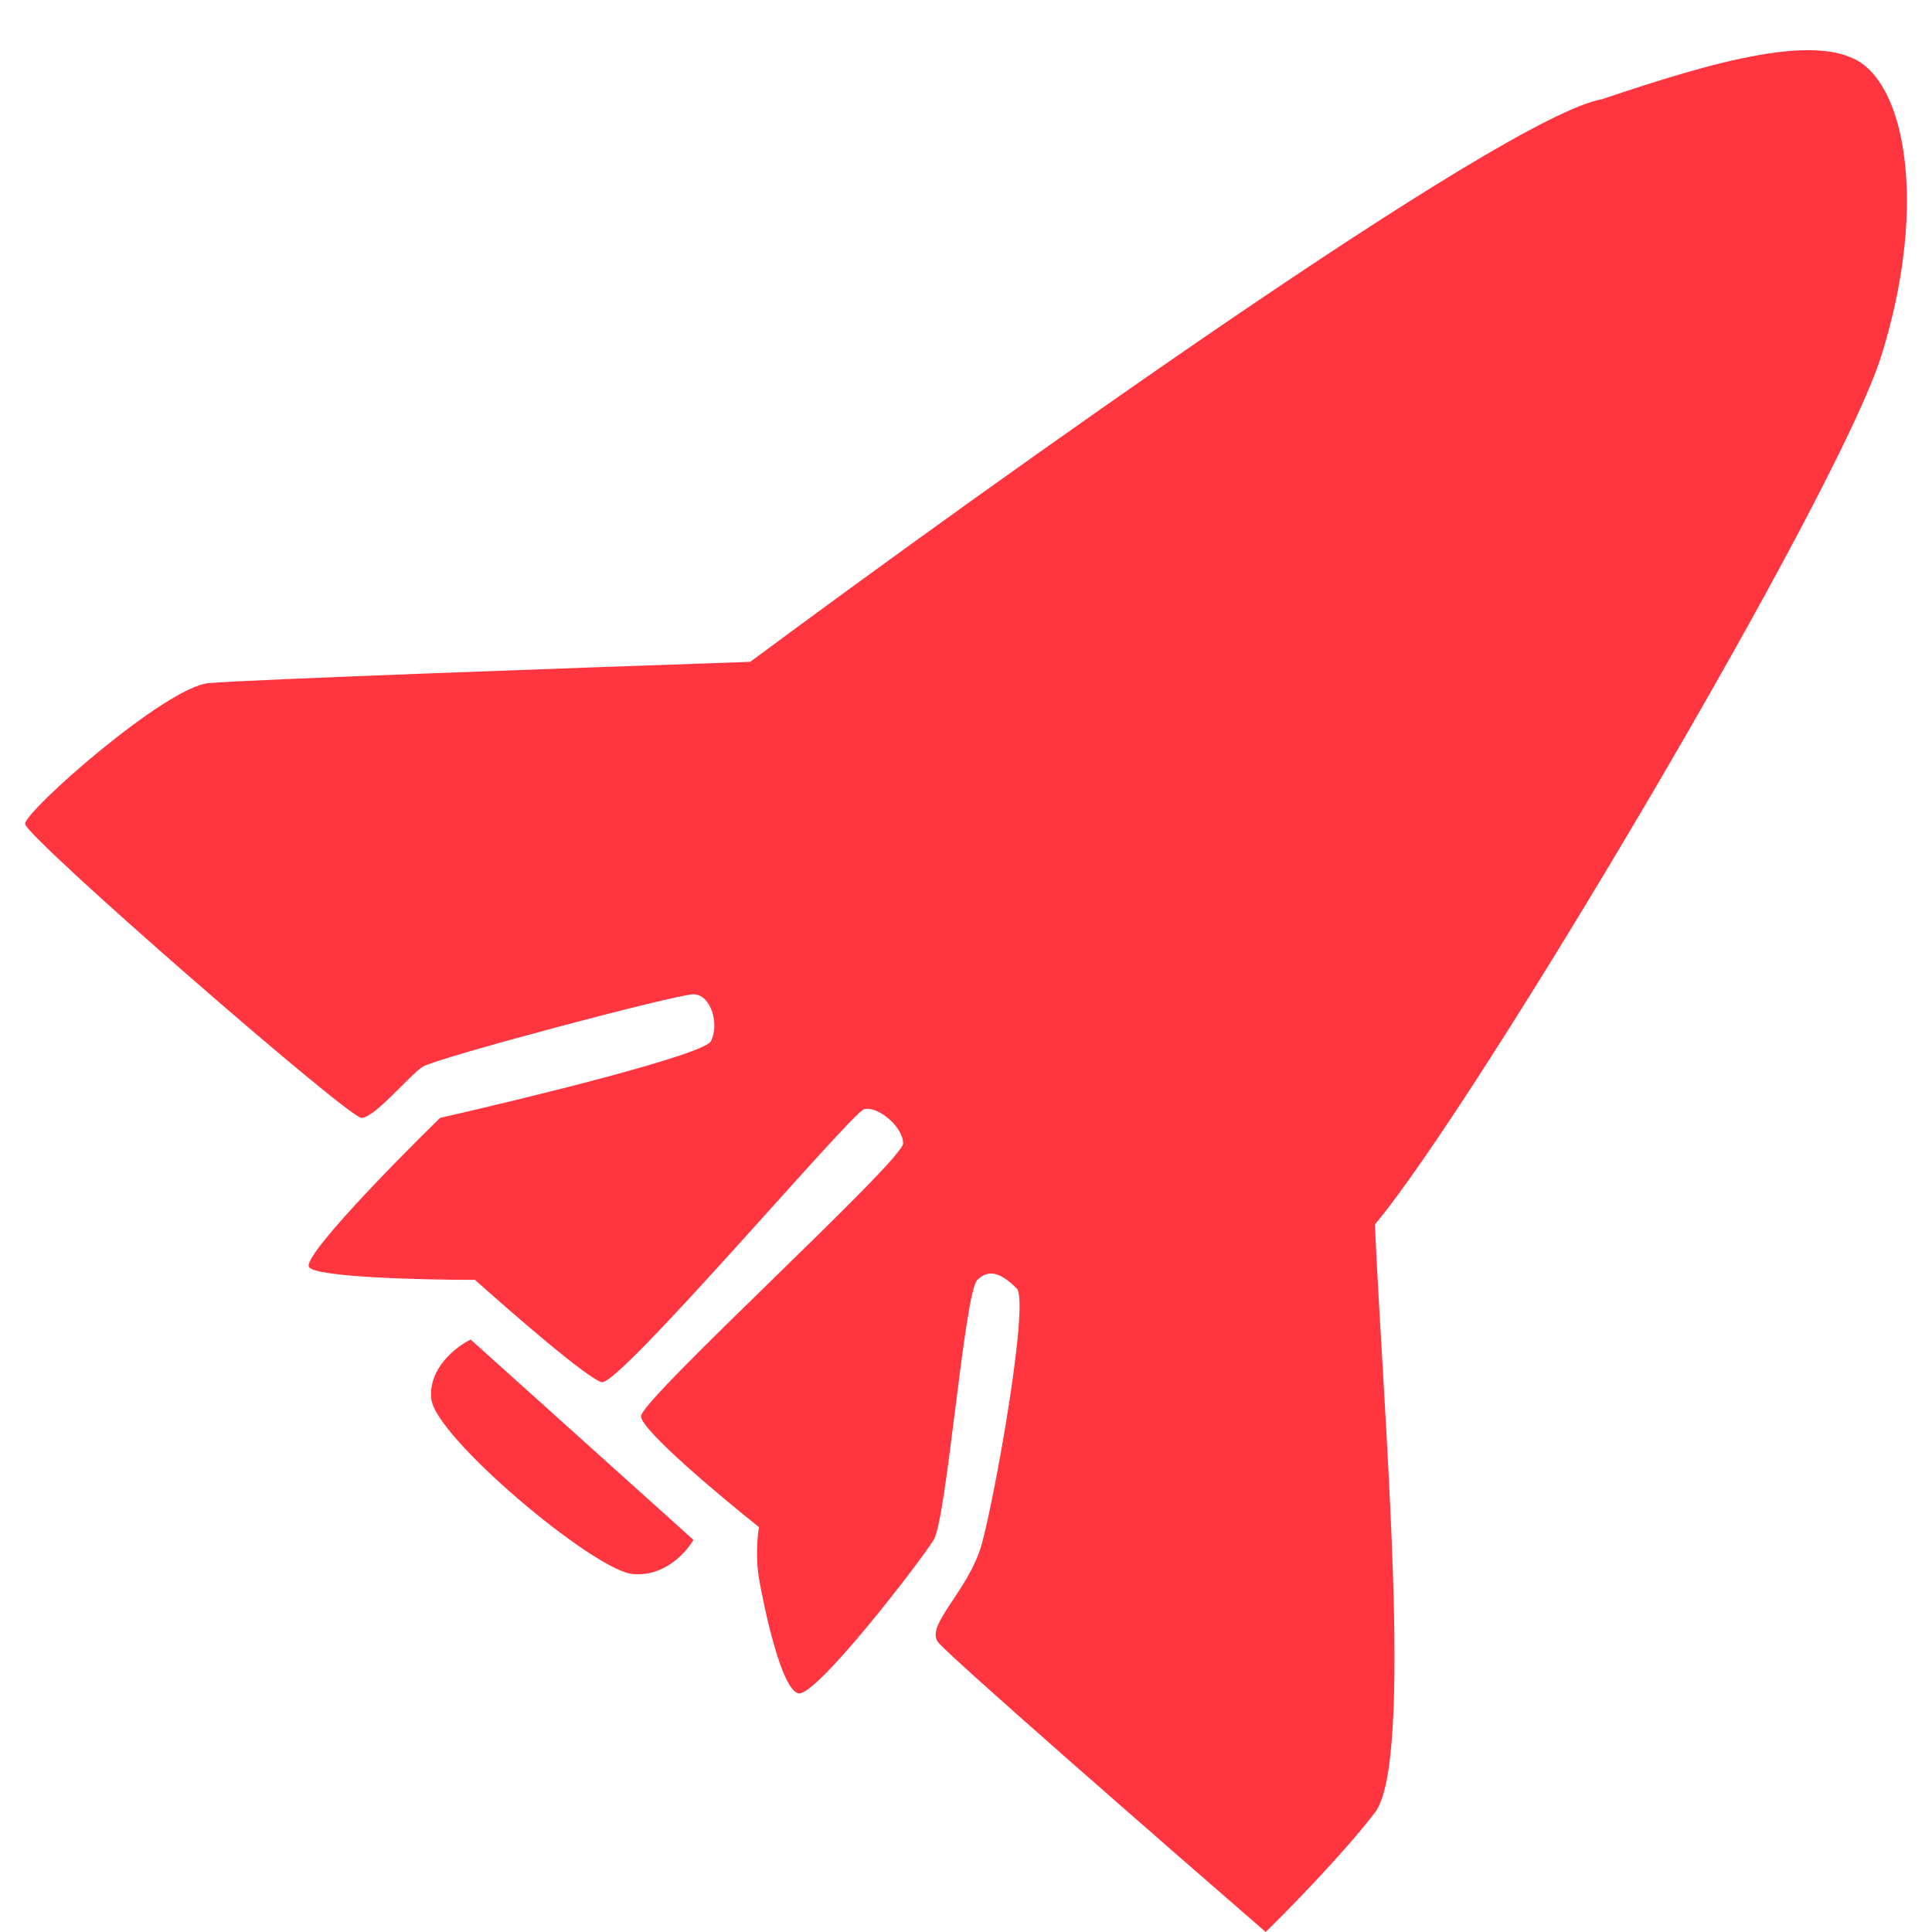 <svg width="308" height="308" viewBox="0 0 308 308" fill="none" xmlns="http://www.w3.org/2000/svg">
<g filter="url(#filter0_din_4_23)">
<path d="M255.397 7.816C239.798 10.534 158.367 68.745 119.601 97.51C93.138 98.416 38.82 100.364 33.248 100.907C26.285 101.587 4 121.292 4 123.331C4 125.369 55.533 170.216 57.622 170.216C59.711 170.216 65.282 163.421 67.372 162.062C69.461 160.703 107.762 150.511 110.548 150.511C113.333 150.511 114.726 155.267 113.333 157.985C112.219 160.159 84.085 167.045 70.157 170.216C62.729 177.464 48.151 192.368 49.265 193.998C50.38 195.629 67.372 196.037 75.728 196.037C81.531 201.246 93.695 211.801 95.924 212.345C98.709 213.024 135.618 169.537 137.707 168.857C139.796 168.178 143.975 171.575 143.975 174.293C143.975 177.011 102.191 215.063 102.191 217.781C102.191 219.955 114.726 230.465 120.994 235.448C120.762 236.807 120.437 240.34 120.994 243.602C121.69 247.679 124.476 261.269 127.261 261.948C130.047 262.628 146.76 240.884 148.849 237.486C150.939 234.089 153.724 198.075 155.813 196.037C157.902 193.998 159.992 195.357 162.081 197.396C164.17 199.434 158.599 230.691 156.51 238.166C154.42 245.64 147.457 251.076 149.546 253.794C151.217 255.969 185.062 285.504 201.775 300C205.489 296.376 214.171 287.497 219.185 280.974C225.452 272.82 220.578 218.46 219.185 187.203C235.202 168.178 293.002 71.009 299.966 48.586C306.93 26.163 304.145 7.816 297.181 2.38C290.217 -3.056 273.503 1.701 255.397 7.816Z" fill="#FF3640"/>
<path d="M110.548 237.486L75.032 205.55C72.711 206.682 68.207 210.171 68.764 215.063C69.461 221.178 94.531 242.243 100.798 242.922C105.812 243.466 109.387 239.525 110.548 237.486Z" fill="#FF3640"/>
</g>
<defs>
<filter id="filter0_din_4_23" x="0" y="0" width="308" height="308" filterUnits="userSpaceOnUse" color-interpolation-filters="sRGB">
<feFlood flood-opacity="0" result="BackgroundImageFix"/>
<feColorMatrix in="SourceAlpha" type="matrix" values="0 0 0 0 0 0 0 0 0 0 0 0 0 0 0 0 0 0 127 0" result="hardAlpha"/>
<feOffset dy="4"/>
<feGaussianBlur stdDeviation="2"/>
<feComposite in2="hardAlpha" operator="out"/>
<feColorMatrix type="matrix" values="0 0 0 0 0 0 0 0 0 0 0 0 0 0 0 0 0 0 0.25 0"/>
<feBlend mode="normal" in2="BackgroundImageFix" result="effect1_dropShadow_4_23"/>
<feBlend mode="normal" in="SourceGraphic" in2="BackgroundImageFix" result="shape"/>
<feColorMatrix in="SourceAlpha" type="matrix" values="0 0 0 0 0 0 0 0 0 0 0 0 0 0 0 0 0 0 127 0" result="hardAlpha"/>
<feOffset dy="4"/>
<feGaussianBlur stdDeviation="10"/>
<feComposite in2="hardAlpha" operator="arithmetic" k2="-1" k3="1"/>
<feColorMatrix type="matrix" values="0 0 0 0 0 0 0 0 0 0 0 0 0 0 0 0 0 0 0.25 0"/>
<feBlend mode="normal" in2="shape" result="effect2_innerShadow_4_23"/>
<feTurbulence type="fractalNoise" baseFrequency="0.833 0.833" stitchTiles="stitch" numOctaves="3" result="noise" seed="6518" />
<feColorMatrix in="noise" type="luminanceToAlpha" result="alphaNoise" />
<feComponentTransfer in="alphaNoise" result="coloredNoise1">
<feFuncA type="discrete" tableValues="1 1 1 1 1 1 1 1 1 1 1 1 1 1 1 1 1 1 1 1 1 1 1 1 1 1 1 1 1 1 1 1 1 1 1 1 1 1 1 1 1 1 1 1 1 1 1 1 1 1 1 0 0 0 0 0 0 0 0 0 0 0 0 0 0 0 0 0 0 0 0 0 0 0 0 0 0 0 0 0 0 0 0 0 0 0 0 0 0 0 0 0 0 0 0 0 0 0 0 0 "/>
</feComponentTransfer>
<feComposite operator="in" in2="effect2_innerShadow_4_23" in="coloredNoise1" result="noise1Clipped" />
<feComponentTransfer in="alphaNoise" result="coloredNoise2">
<feFuncA type="discrete" tableValues="0 0 0 0 0 0 0 0 0 0 0 0 0 0 0 0 0 0 0 0 0 0 0 0 0 0 0 0 0 0 0 0 0 0 0 0 0 0 0 0 0 0 0 0 0 0 0 0 0 1 1 1 1 1 1 1 1 1 1 1 1 1 1 1 1 1 1 1 1 1 1 1 1 1 1 1 1 1 1 1 1 1 1 1 1 1 1 1 1 1 1 1 1 1 1 1 1 1 1 1 "/>
</feComponentTransfer>
<feComposite operator="in" in2="effect2_innerShadow_4_23" in="coloredNoise2" result="noise2Clipped" />
<feFlood flood-color="#280001" result="color1Flood" />
<feComposite operator="in" in2="noise1Clipped" in="color1Flood" result="color1" />
<feFlood flood-color="rgba(255, 255, 255, 0.25)" result="color2Flood" />
<feComposite operator="in" in2="noise2Clipped" in="color2Flood" result="color2" />
<feMerge result="effect3_noise_4_23">
<feMergeNode in="effect2_innerShadow_4_23" />
<feMergeNode in="color1" />
<feMergeNode in="color2" />
</feMerge>
<feBlend mode="normal" in="effect3_noise_4_23" in2="effect1_dropShadow_4_23" result="effect3_noise_4_23"/>
</filter>
</defs>
</svg>
